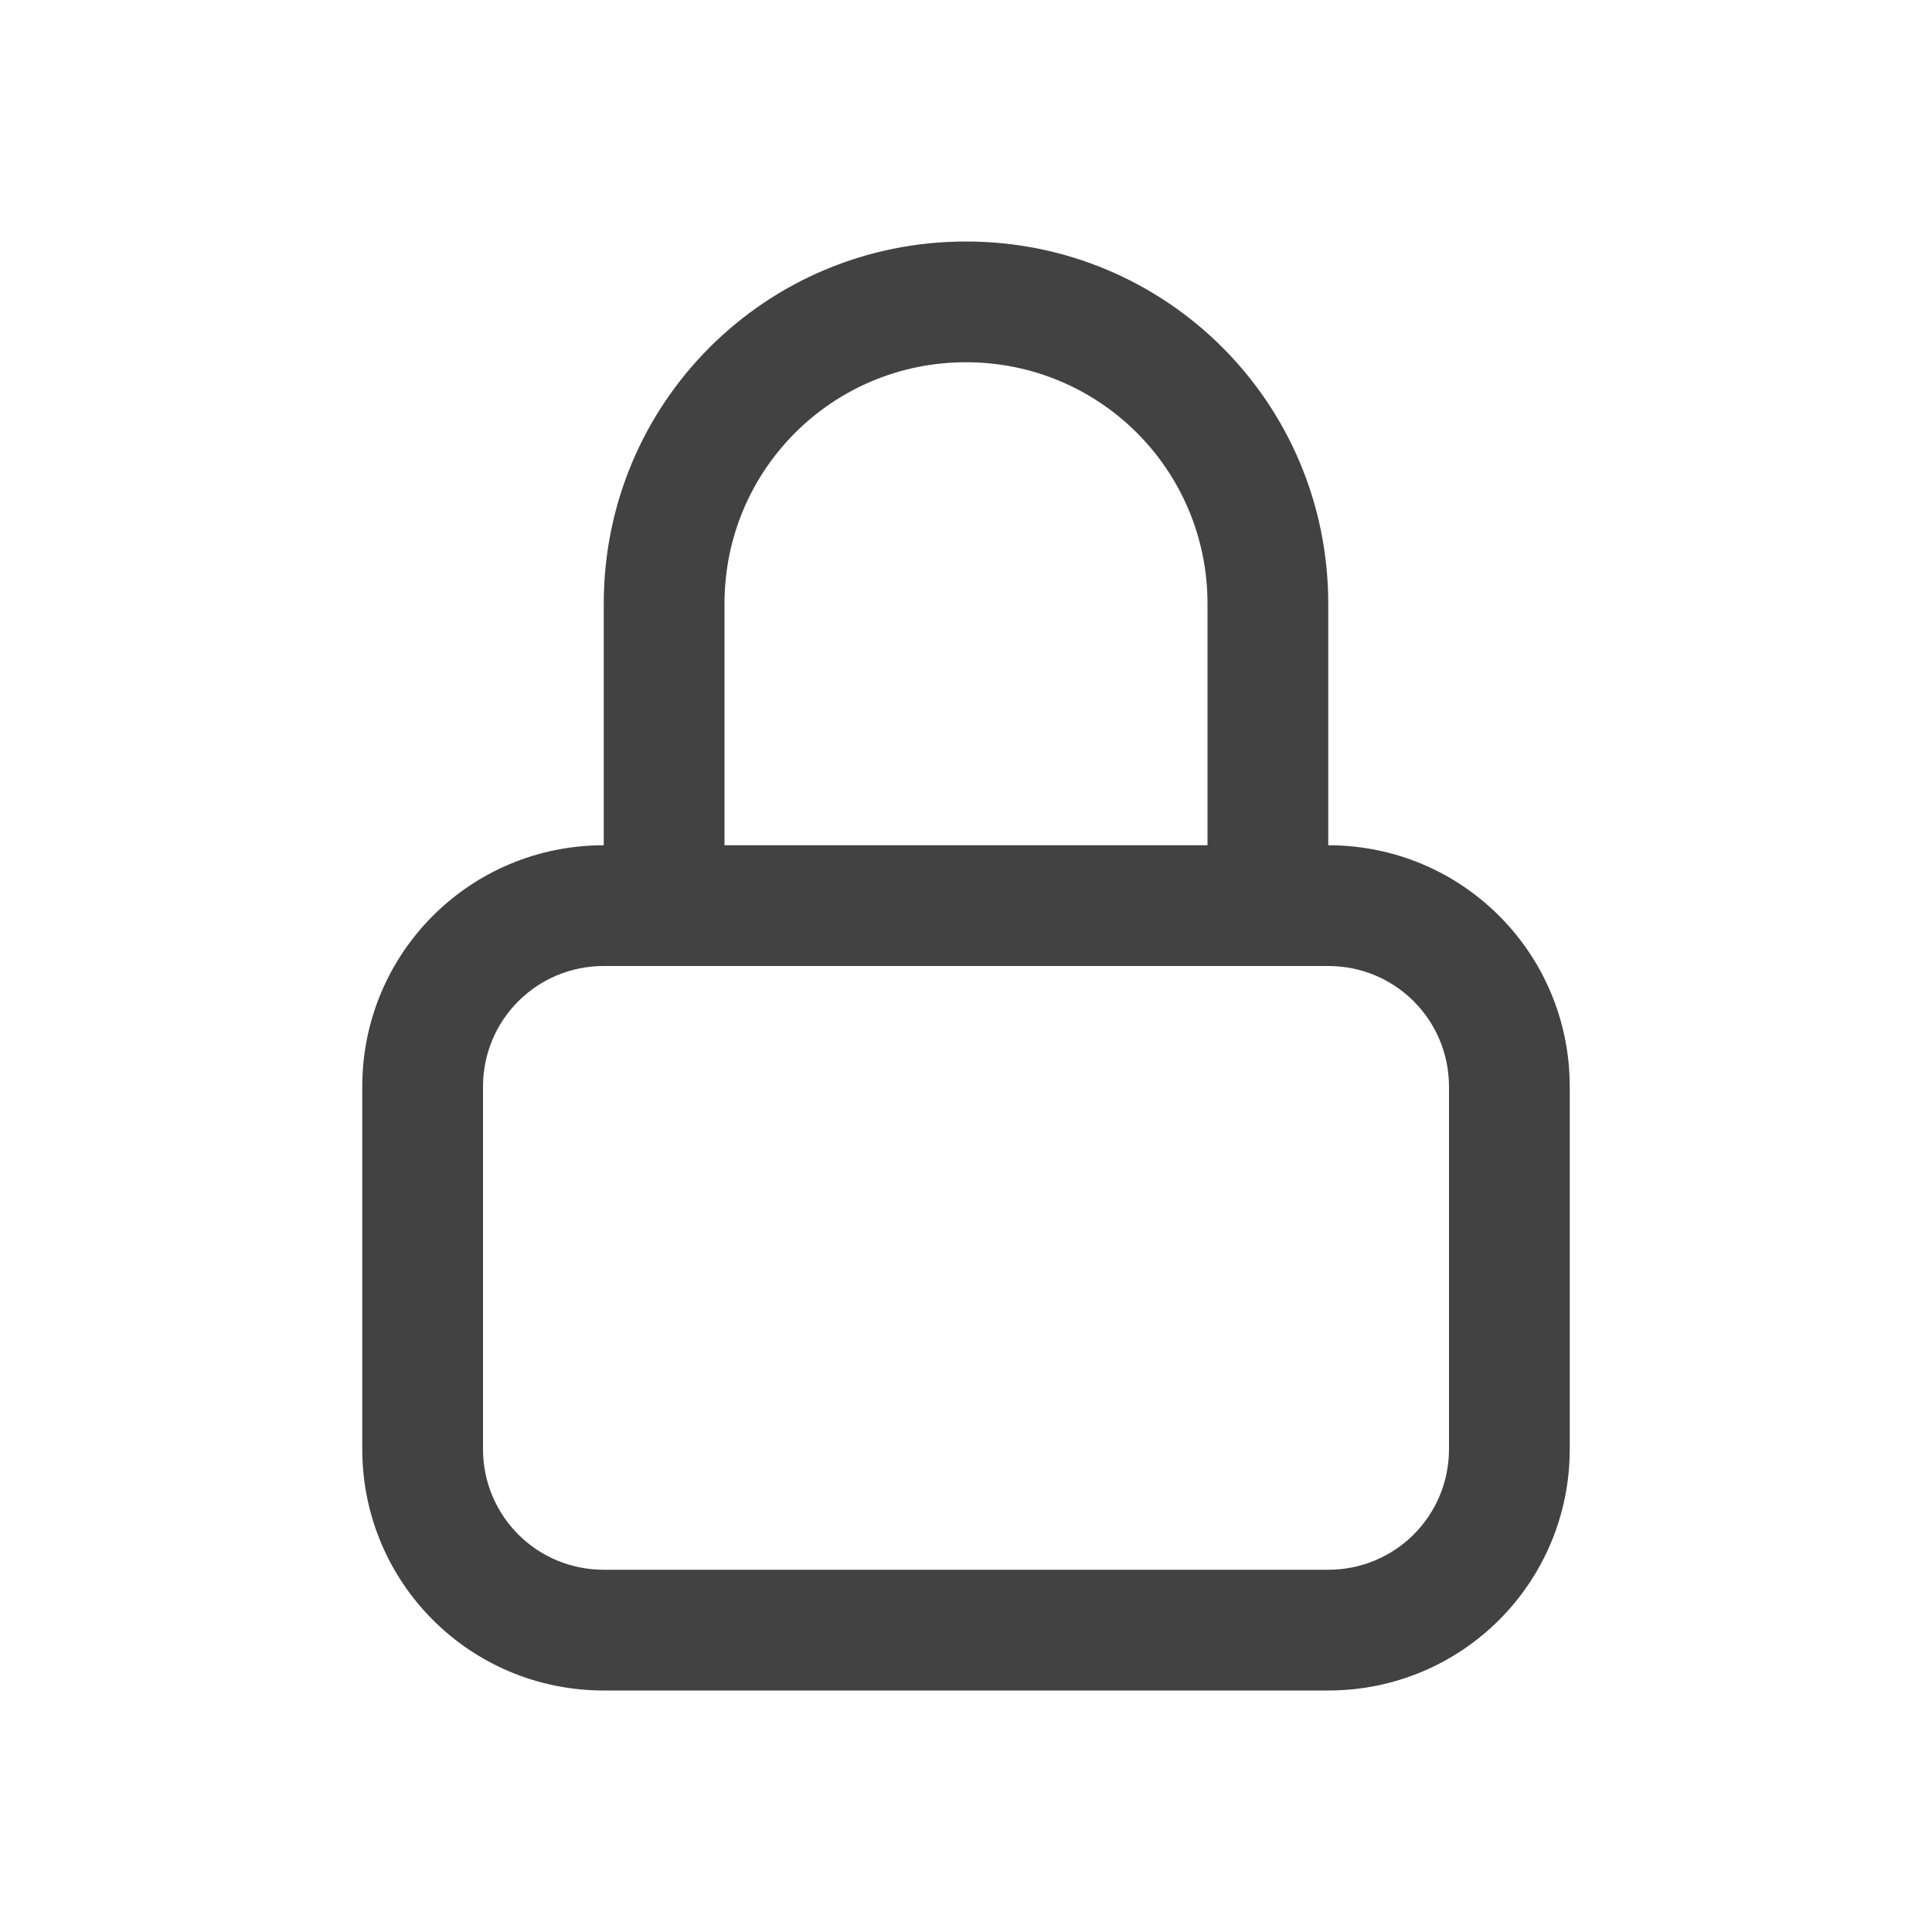 
<svg xmlns="http://www.w3.org/2000/svg" xmlns:xlink="http://www.w3.org/1999/xlink" width="22px" height="22px" viewBox="0 0 22 22" version="1.1">
<g id="surface1">
<defs>
  <style id="current-color-scheme" type="text/css">
   .ColorScheme-Text { color:#424242; } .ColorScheme-Highlight { color:#eeeeee; }
  </style>
 </defs>
<path style="fill:currentColor" class="ColorScheme-Text" d="M 11 2.75 C 8.715 2.75 6.875 4.59 6.875 6.875 L 6.875 9.625 C 5.352 9.625 4.125 10.852 4.125 12.375 L 4.125 16.5 C 4.125 18.023 5.352 19.25 6.875 19.25 L 15.125 19.25 C 16.648 19.25 17.875 18.023 17.875 16.5 L 17.875 12.375 C 17.875 10.852 16.648 9.625 15.125 9.625 L 15.125 6.875 C 15.125 4.59 13.285 2.75 11 2.75 Z M 11 4.125 C 12.523 4.125 13.75 5.352 13.75 6.875 L 13.75 9.625 L 8.25 9.625 L 8.25 6.875 C 8.25 5.352 9.477 4.125 11 4.125 Z M 6.875 11 L 15.125 11 C 15.887 11 16.5 11.613 16.5 12.375 L 16.5 16.5 C 16.5 17.262 15.887 17.875 15.125 17.875 L 6.875 17.875 C 6.113 17.875 5.5 17.262 5.5 16.5 L 5.5 12.375 C 5.5 11.613 6.113 11 6.875 11 Z M 6.875 11 "/>
</g>
</svg>
